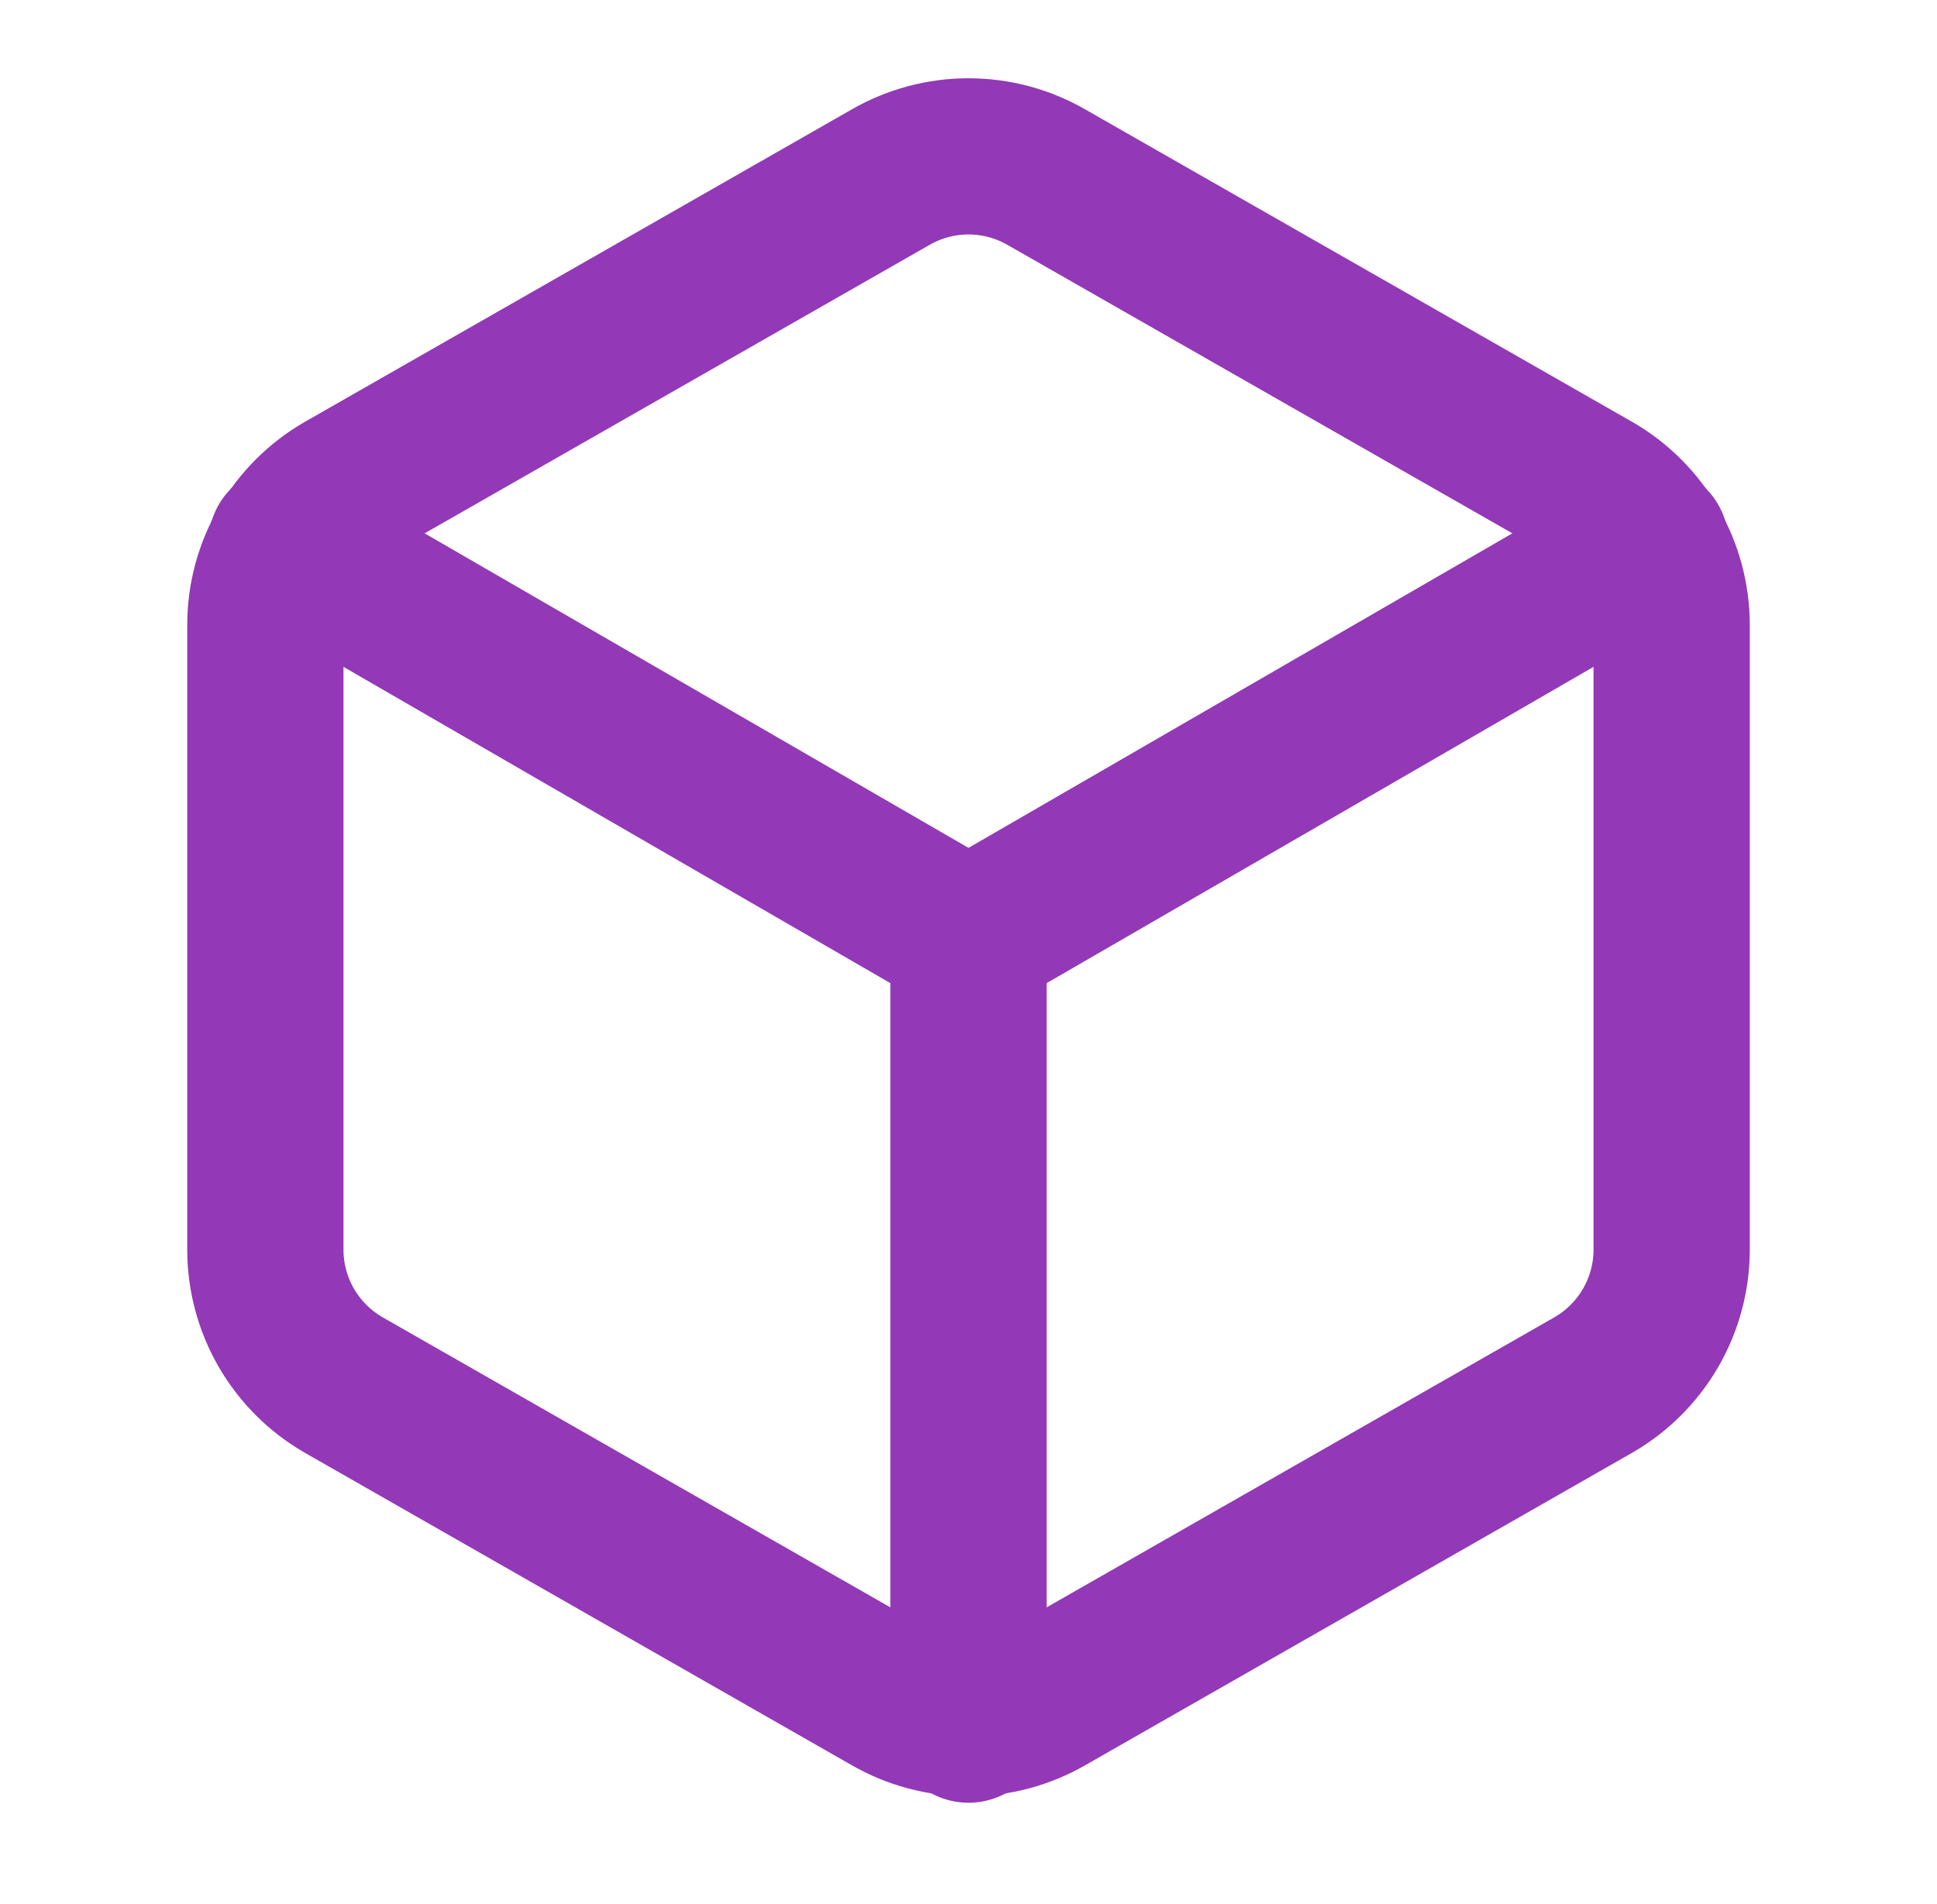 <svg width="59" height="58" viewBox="0 0 59 58" fill="none" xmlns="http://www.w3.org/2000/svg">
<path d="M50.918 38.076V19.038C50.917 18.203 50.696 17.384 50.279 16.661C49.861 15.938 49.261 15.338 48.538 14.921L31.88 5.402C31.156 4.984 30.335 4.764 29.5 4.764C28.665 4.764 27.844 4.984 27.12 5.402L10.462 14.921C9.739 15.338 9.139 15.938 8.721 16.661C8.304 17.384 8.083 18.203 8.083 19.038V38.076C8.083 38.91 8.304 39.73 8.721 40.453C9.139 41.175 9.739 41.775 10.462 42.193L27.12 51.712C27.844 52.129 28.665 52.349 29.5 52.349C30.335 52.349 31.156 52.129 31.88 51.712L48.538 42.193C49.261 41.775 49.861 41.175 50.279 40.453C50.696 39.73 50.917 38.91 50.918 38.076Z" stroke="#9338B6" stroke-width="4.759" stroke-linecap="round" stroke-linejoin="round"/>
<path d="M8.725 16.563L29.5 28.581L50.275 16.563" stroke="#9338B6" stroke-width="4.759" stroke-linecap="round" stroke-linejoin="round"/>
<path d="M29.5 52.544V28.557" stroke="#9338B6" stroke-width="4.759" stroke-linecap="round" stroke-linejoin="round"/>
</svg>
